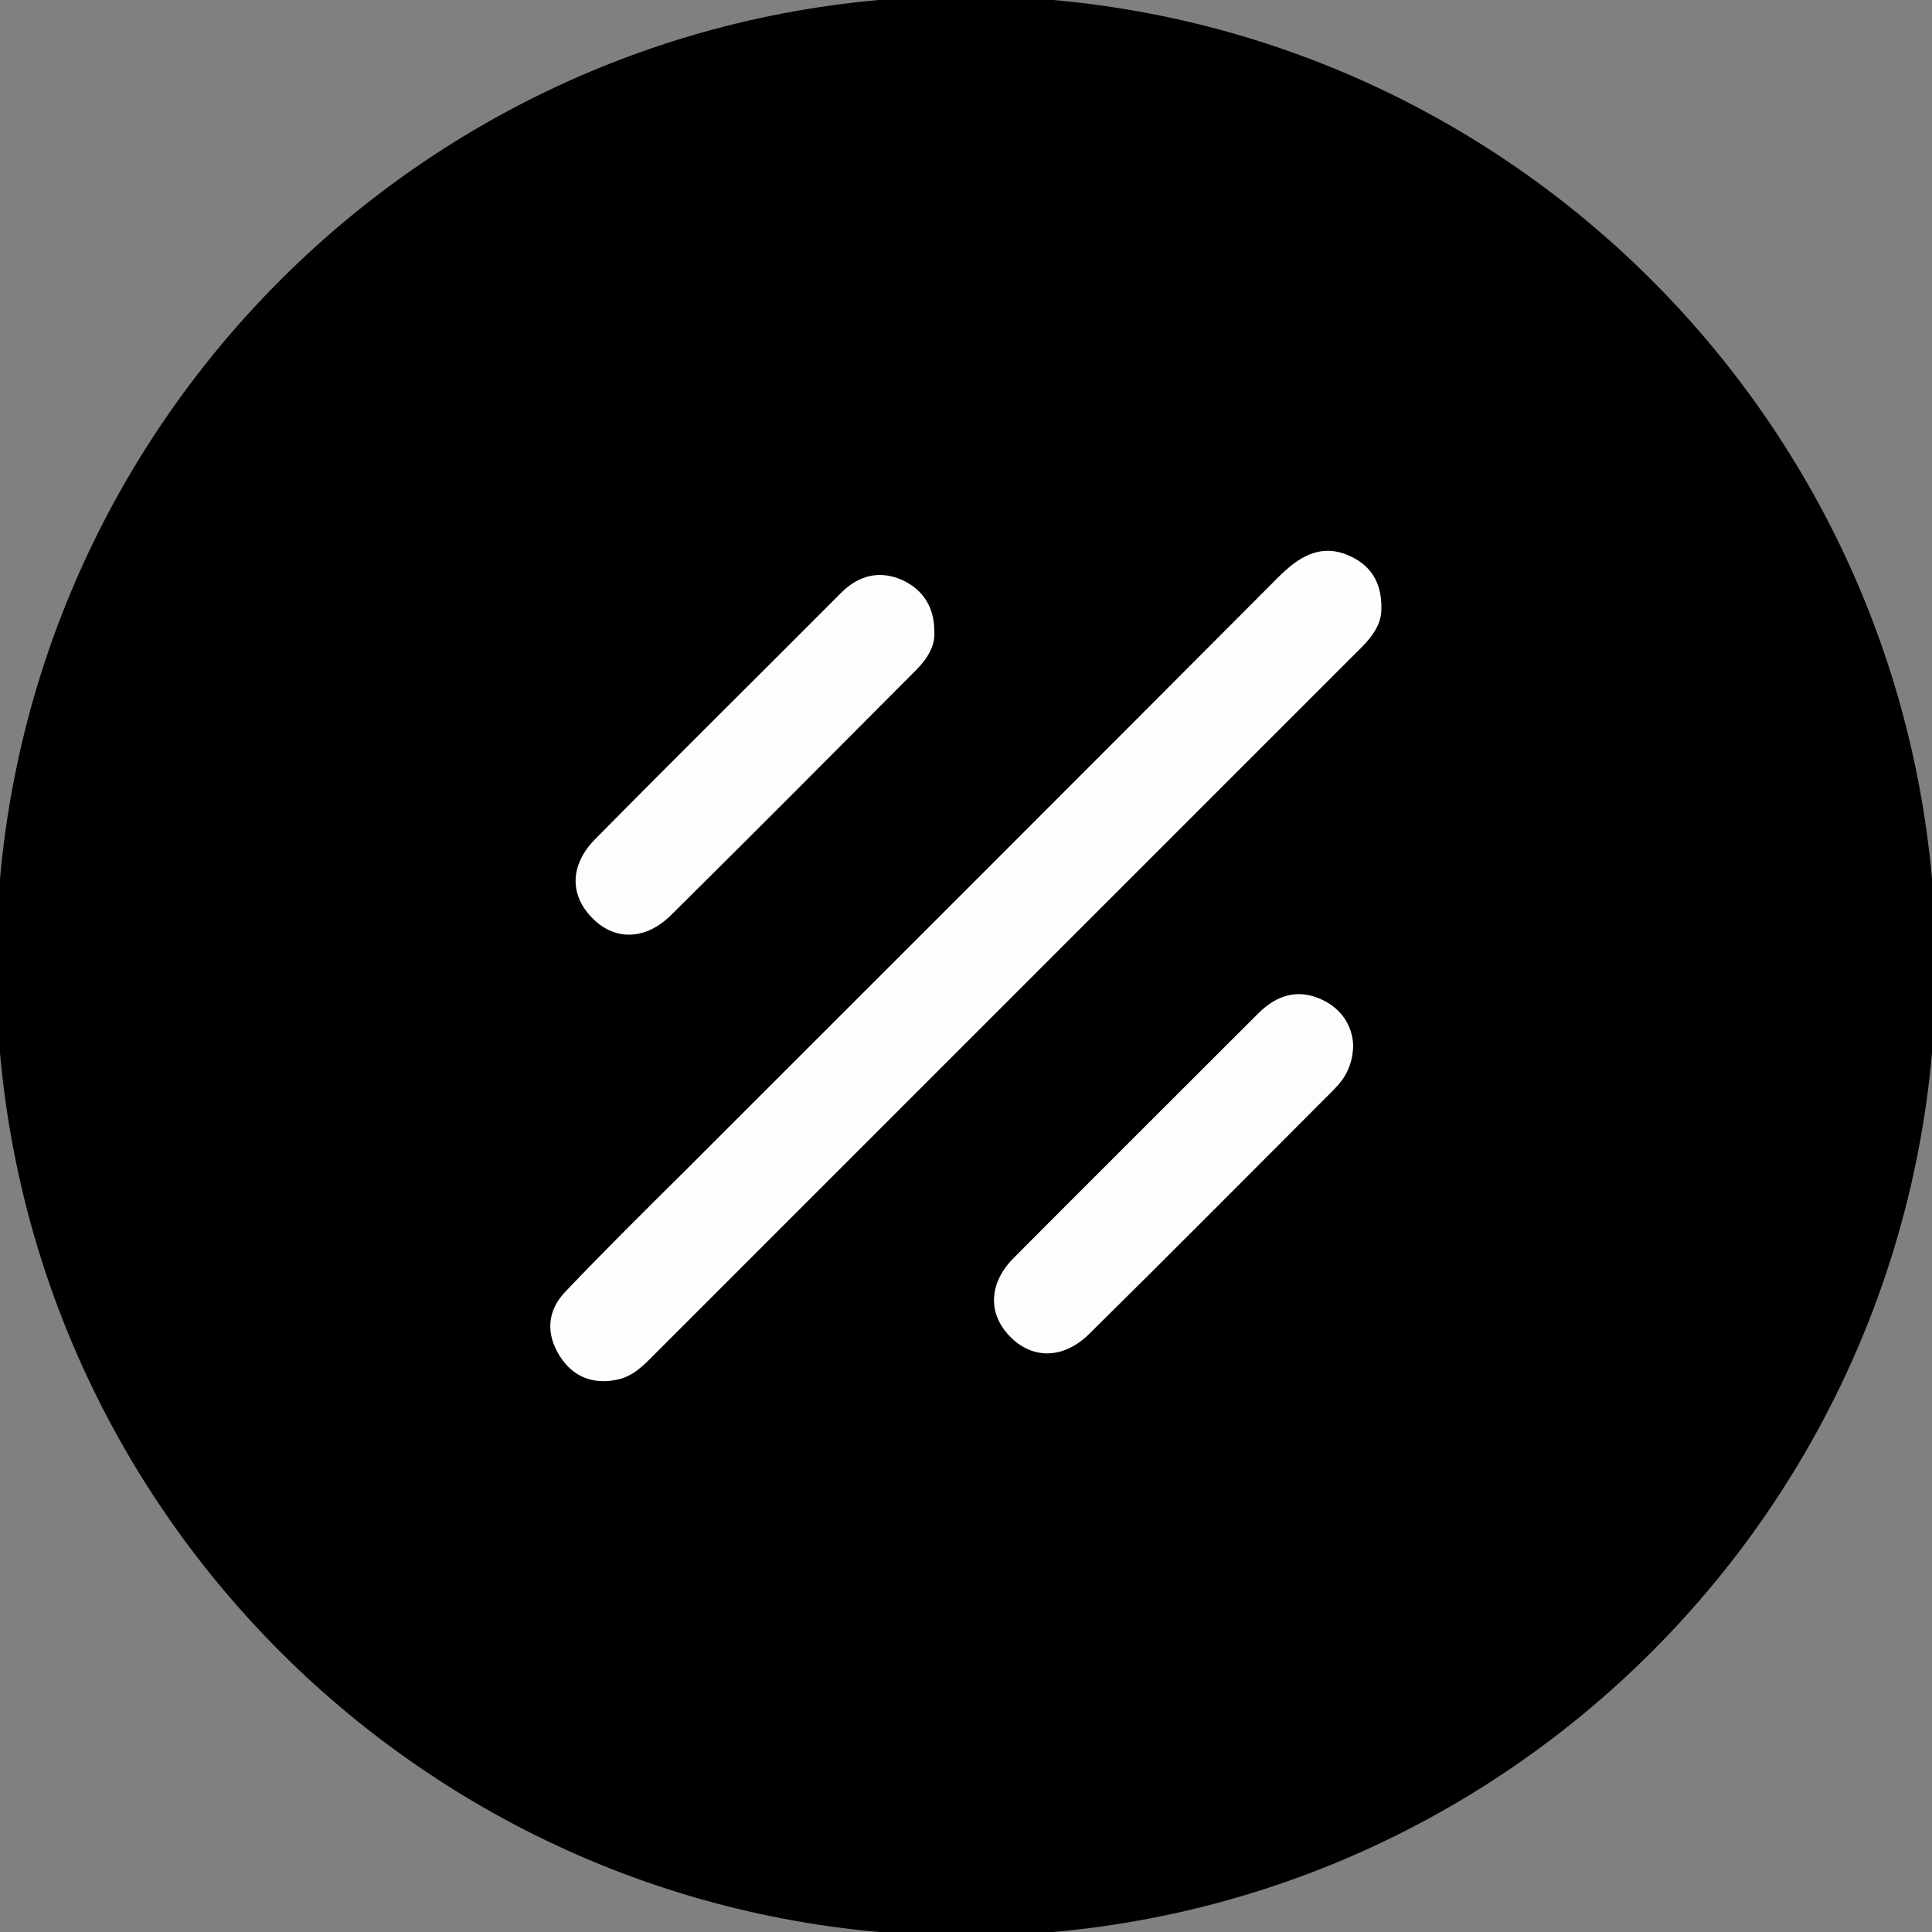<?xml version="1.0" encoding="utf-8"?>
<!-- Generator: Adobe Illustrator 27.5.0, SVG Export Plug-In . SVG Version: 6.00 Build 0)  -->
<svg version="1.1" id="Layer_1" xmlns="http://www.w3.org/2000/svg" xmlns:xlink="http://www.w3.org/1999/xlink" x="0px" y="0px"
	 viewBox="0 0 500 500" style="enable-background:new 0 0 500 500;" xml:space="preserve">
<rect x="0" y="0" width="500" height="500" fill="#808080" stroke="none"/>
<style type="text/css">
	.st0{fill:#FEFEFE;}
	.st1{fill:#FDFDFD;}
</style>
<g>
	<g>
		<path d="M501,250c0,138.6-112.4,251-251,251C111.4,501-1,388.6-1,250S111.4-1,250-1C388.6-1,501,111.4,501,250"/>
	</g>
	<g>
		<path class="st0" d="M357.5,157.4c0.1,4.8-3.2,8.3-6.7,11.7c-41.8,41.8-83.5,83.5-125.3,125.3c-18.6,18.6-37.1,37.1-55.7,55.7
			c-2.9,2.9-5.6,5.9-9.8,6.9c-6.3,1.4-11.6-0.5-15.1-6c-3.7-5.8-3.3-11.8,1.4-16.7c10.1-10.6,20.5-20.9,30.9-31.2
			c51.2-51.2,102.5-102.4,153.6-153.7c5.2-5.2,10.8-8.8,18.1-5.7C354.6,146.1,357.6,150.6,357.5,157.4"/>
	</g>
	<g>
		<path class="st1" d="M241.8,163.4c0.3,3.8-1.9,7.2-4.8,10.1c-21,21.1-42,42.2-63.2,63.2c-6.8,6.8-14.9,6.8-20.7,0.7
			c-5.7-5.9-5.6-13.6,0.9-20.2c21.1-21.4,42.5-42.5,63.7-63.8c4.6-4.6,10.1-5.9,16-3.2C238.7,152.6,241.8,156.9,241.8,163.4"/>
	</g>
	<g>
		<path class="st1" d="M350.2,270.5c-0.1,5.2-2.1,8.6-5.1,11.6c-21.1,21.1-42,42.2-63.2,63.1c-6.8,6.7-14.9,6.6-20.7,0.5
			c-5.6-5.9-5.3-13.7,1.2-20.2c21-21.1,42.1-42.1,63.2-63.2c4.8-4.8,10.3-6.5,16.5-3.6C347.3,261.1,350,265.6,350.2,270.5"/>
	</g>
</g>
</svg>
